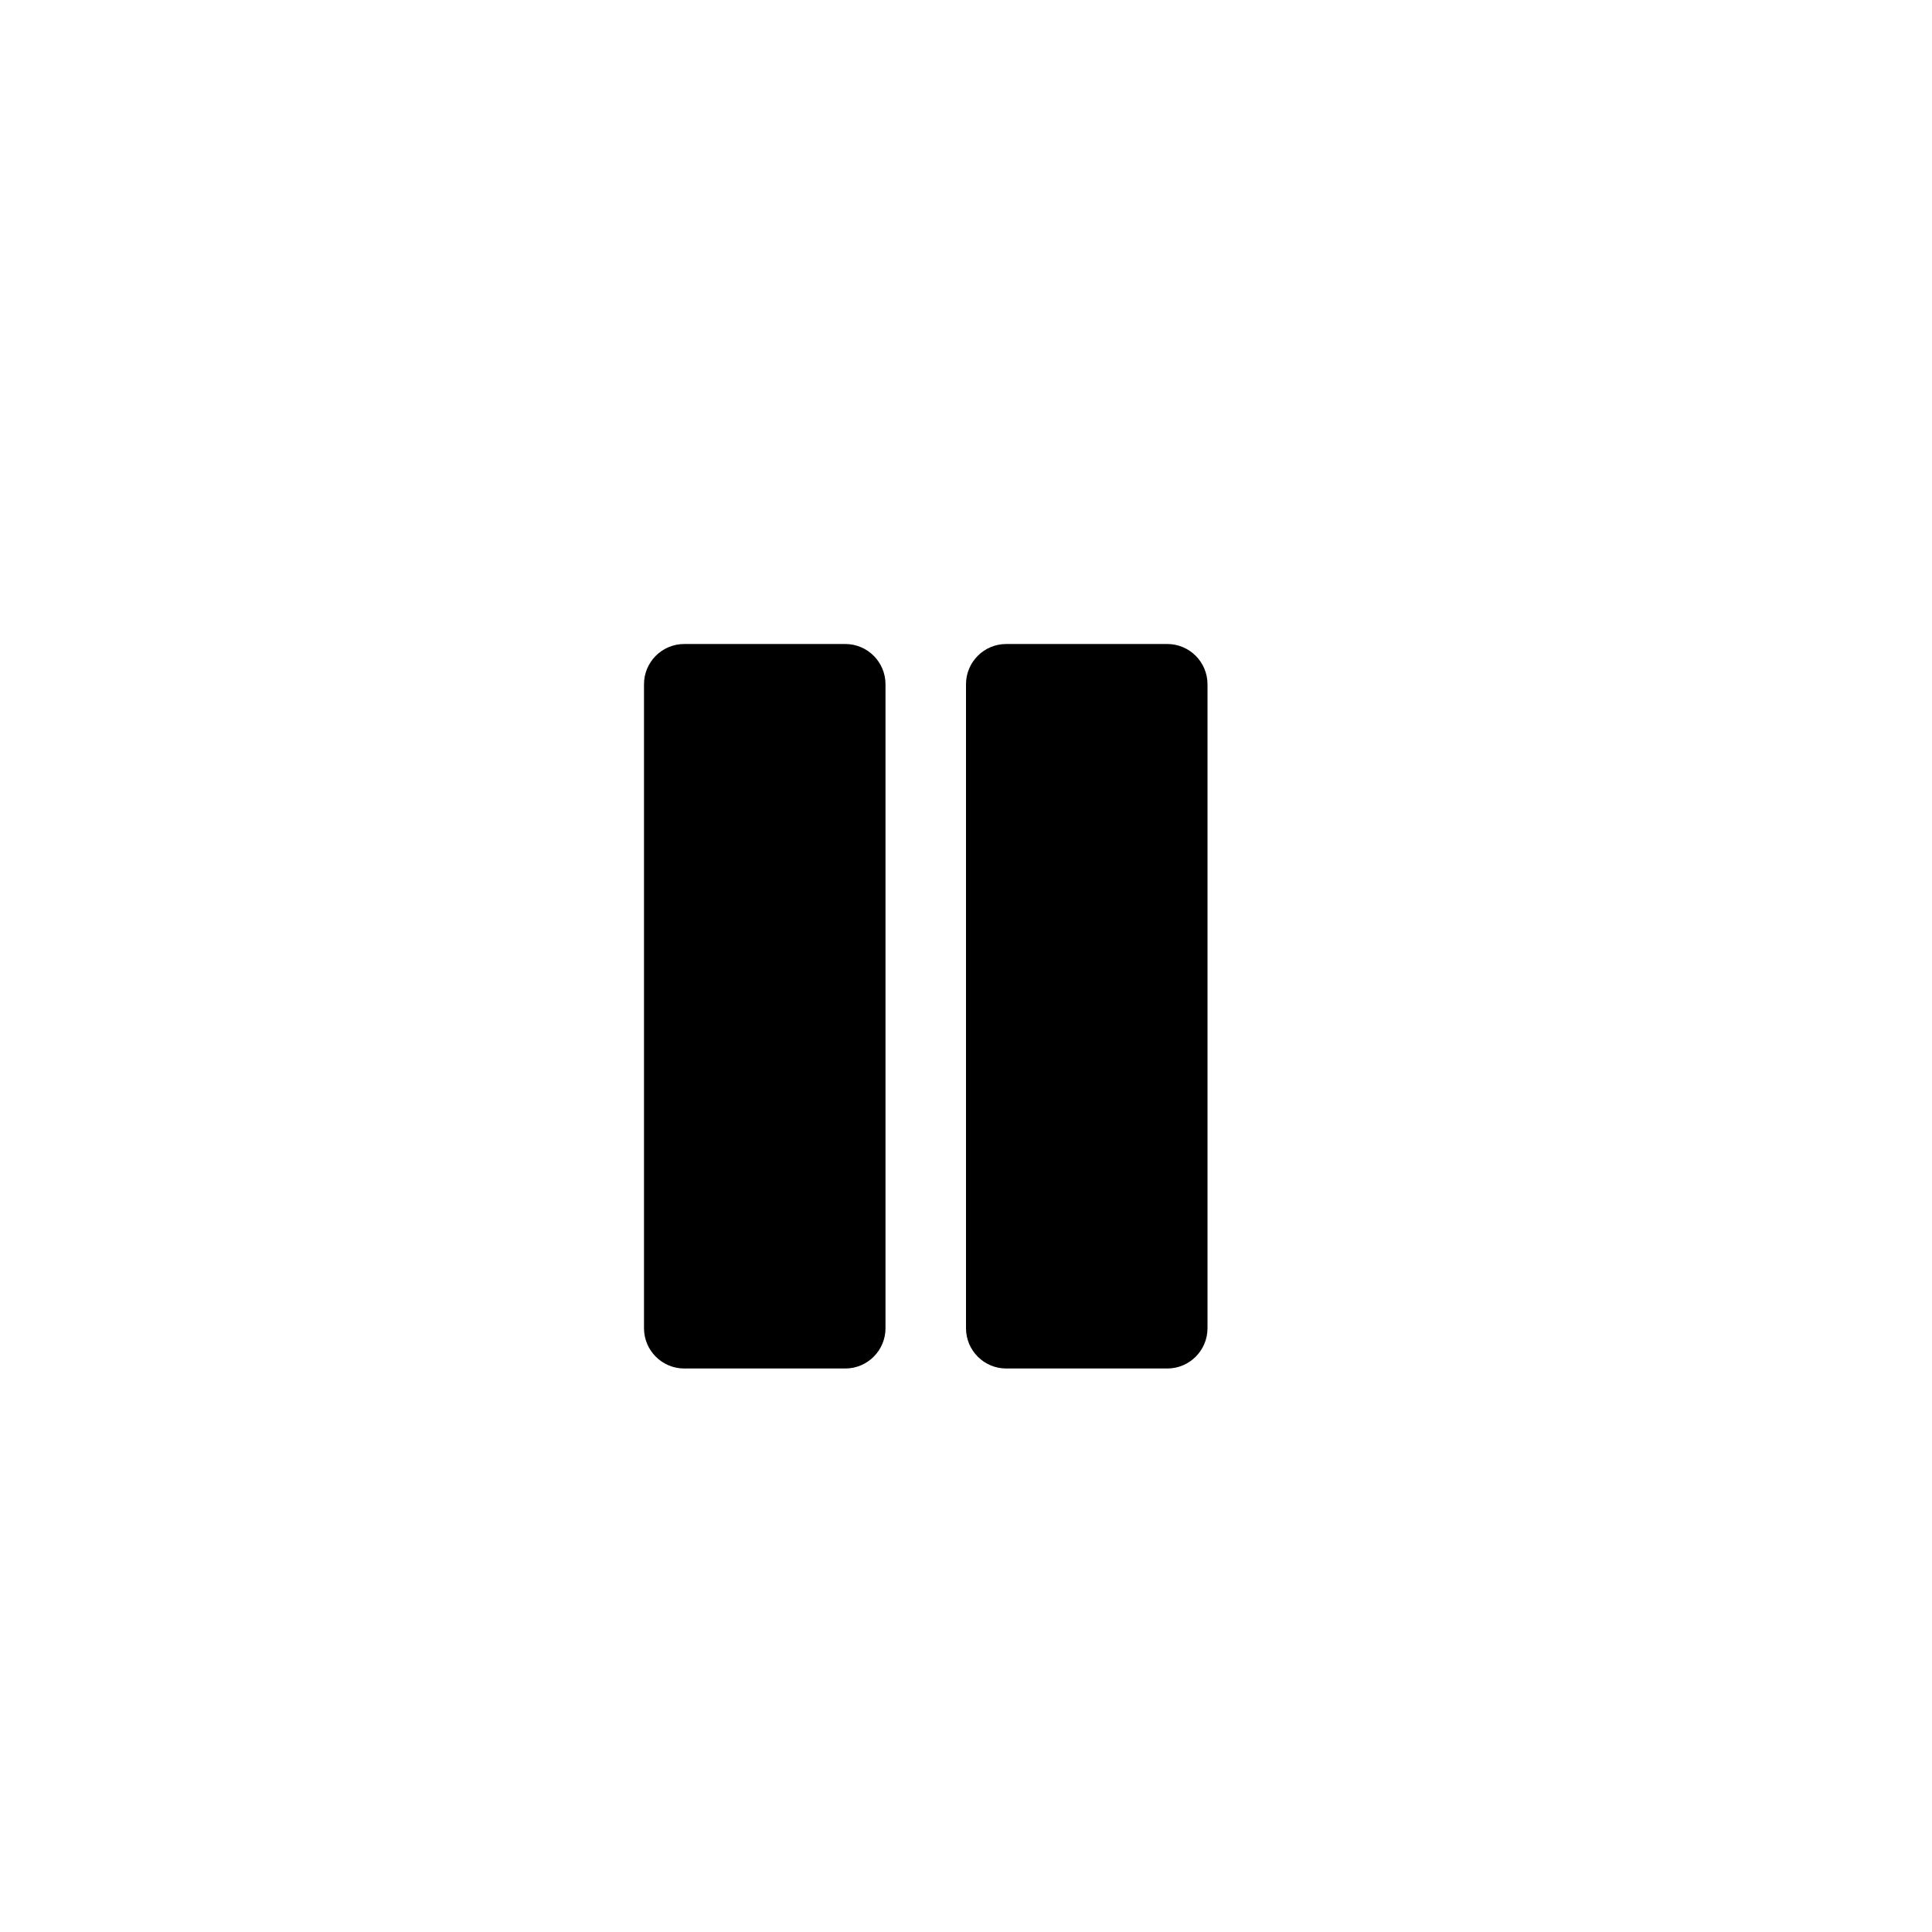 <?xml version="1.0" encoding="utf-8"?>
<!-- Generator: Adobe Illustrator 19.1.0, SVG Export Plug-In . SVG Version: 6.00 Build 0)  -->
<svg version="1.1" id="Layer_1" xmlns="http://www.w3.org/2000/svg" xmlns:xlink="http://www.w3.org/1999/xlink" x="0px" y="0px"
	 viewBox="0 0 24 24" style="enable-background:new 0 0 24 24;" xml:space="preserve">
<g id="pause">
	<path style="fill-rule:evenodd;clip-rule:evenodd;" d="M11,16.5c0,0.276-0.224,0.5-0.5,0.5h-2C8.224,17,8,16.776,8,16.5v-8
		C8,8.224,8.224,8,8.5,8h2C10.776,8,11,8.224,11,8.5V16.5z"/>
	<path style="fill-rule:evenodd;clip-rule:evenodd;" d="M15,16.5c0,0.276-0.224,0.5-0.5,0.5h-2c-0.276,0-0.5-0.224-0.5-0.5v-8
		C12,8.224,12.224,8,12.5,8h2C14.776,8,15,8.224,15,8.5V16.5z"/>
</g>
</svg>
